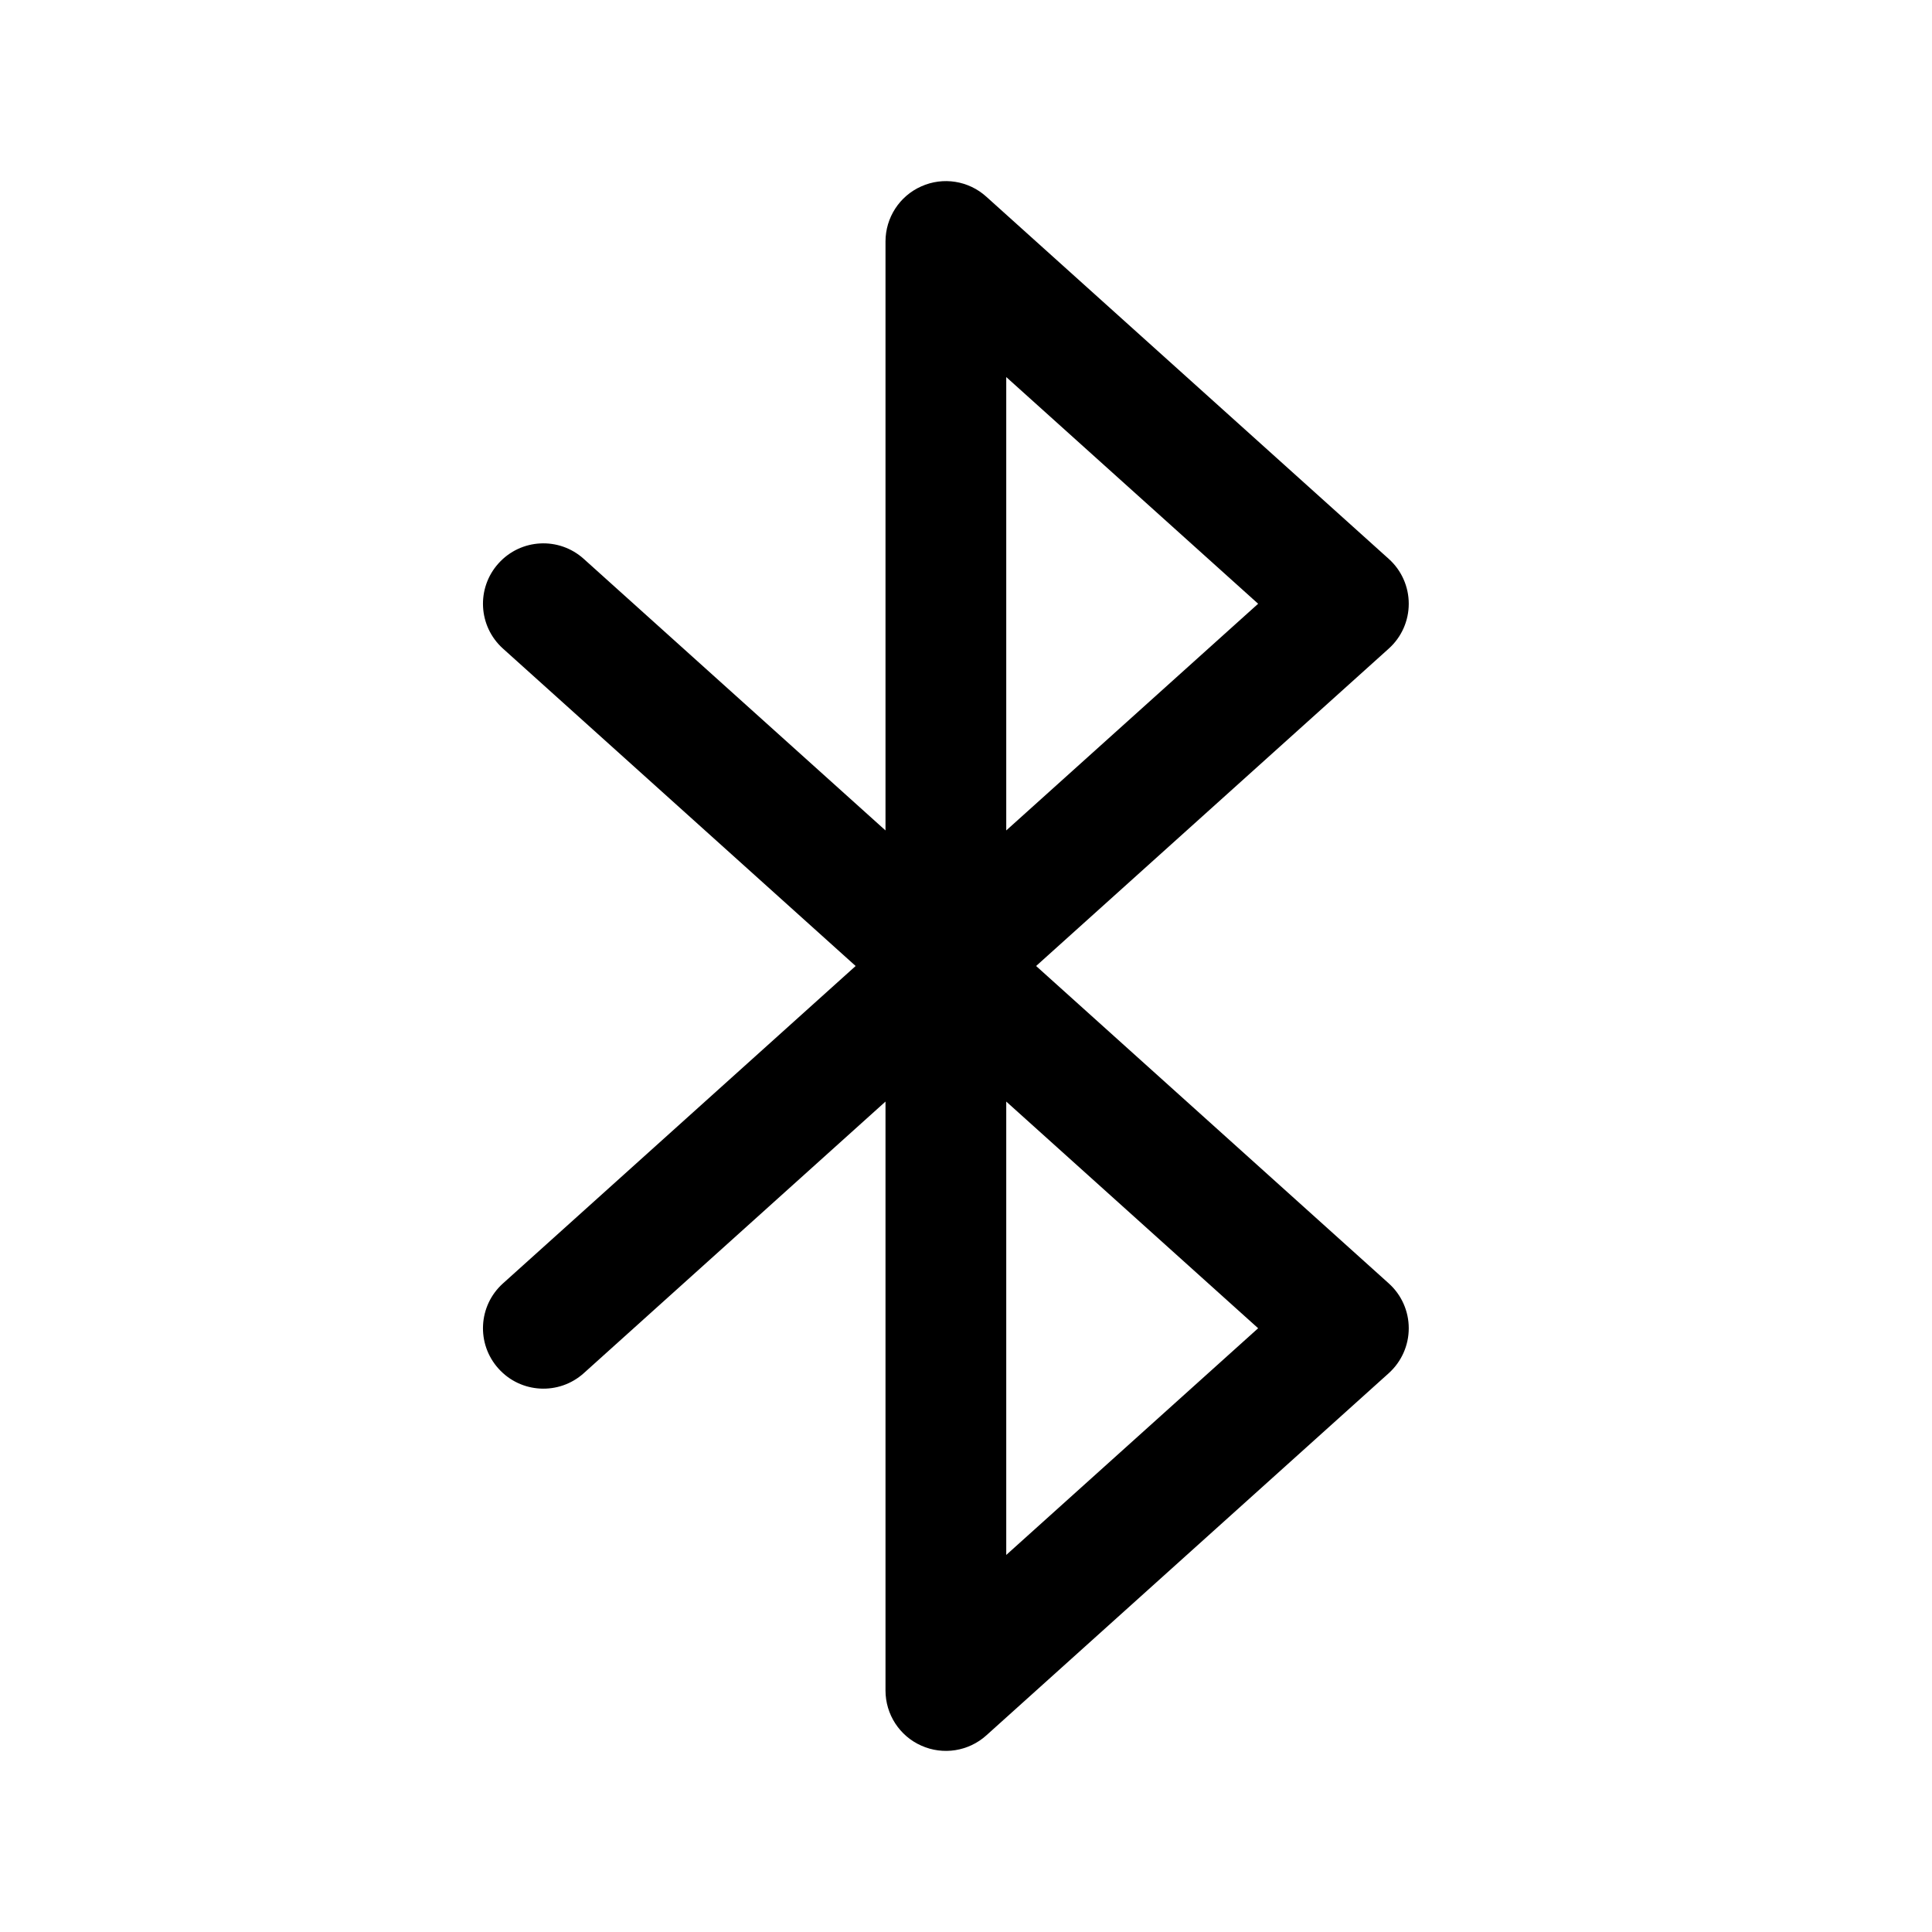 <svg width="24" height="24" viewBox="0 0 24 24" fill="currentColor" xmlns="http://www.w3.org/2000/svg"><path fill-rule="evenodd" clip-rule="evenodd" d="M11.445 2.315C11.715 2.194 12.032 2.244 12.252 2.443L17.252 6.943C17.41 7.085 17.5 7.287 17.5 7.5C17.5 7.713 17.41 7.915 17.252 8.057L12.871 12L17.252 15.943C17.41 16.085 17.5 16.287 17.5 16.5C17.5 16.713 17.41 16.915 17.252 17.058L12.252 21.558C12.032 21.756 11.715 21.806 11.445 21.685C11.174 21.565 11 21.296 11 21V13.684L7.252 17.058C6.944 17.335 6.47 17.31 6.193 17.002C5.915 16.694 5.94 16.22 6.248 15.943L10.629 12L6.248 8.057C5.94 7.78 5.915 7.306 6.193 6.998C6.47 6.69 6.944 6.665 7.252 6.943L11 10.316V3C11 2.704 11.174 2.435 11.445 2.315ZM12.5 13.684L15.629 16.5L12.5 19.316V13.684ZM12.5 10.316V4.684L15.629 7.5L12.5 10.316Z"/></svg>